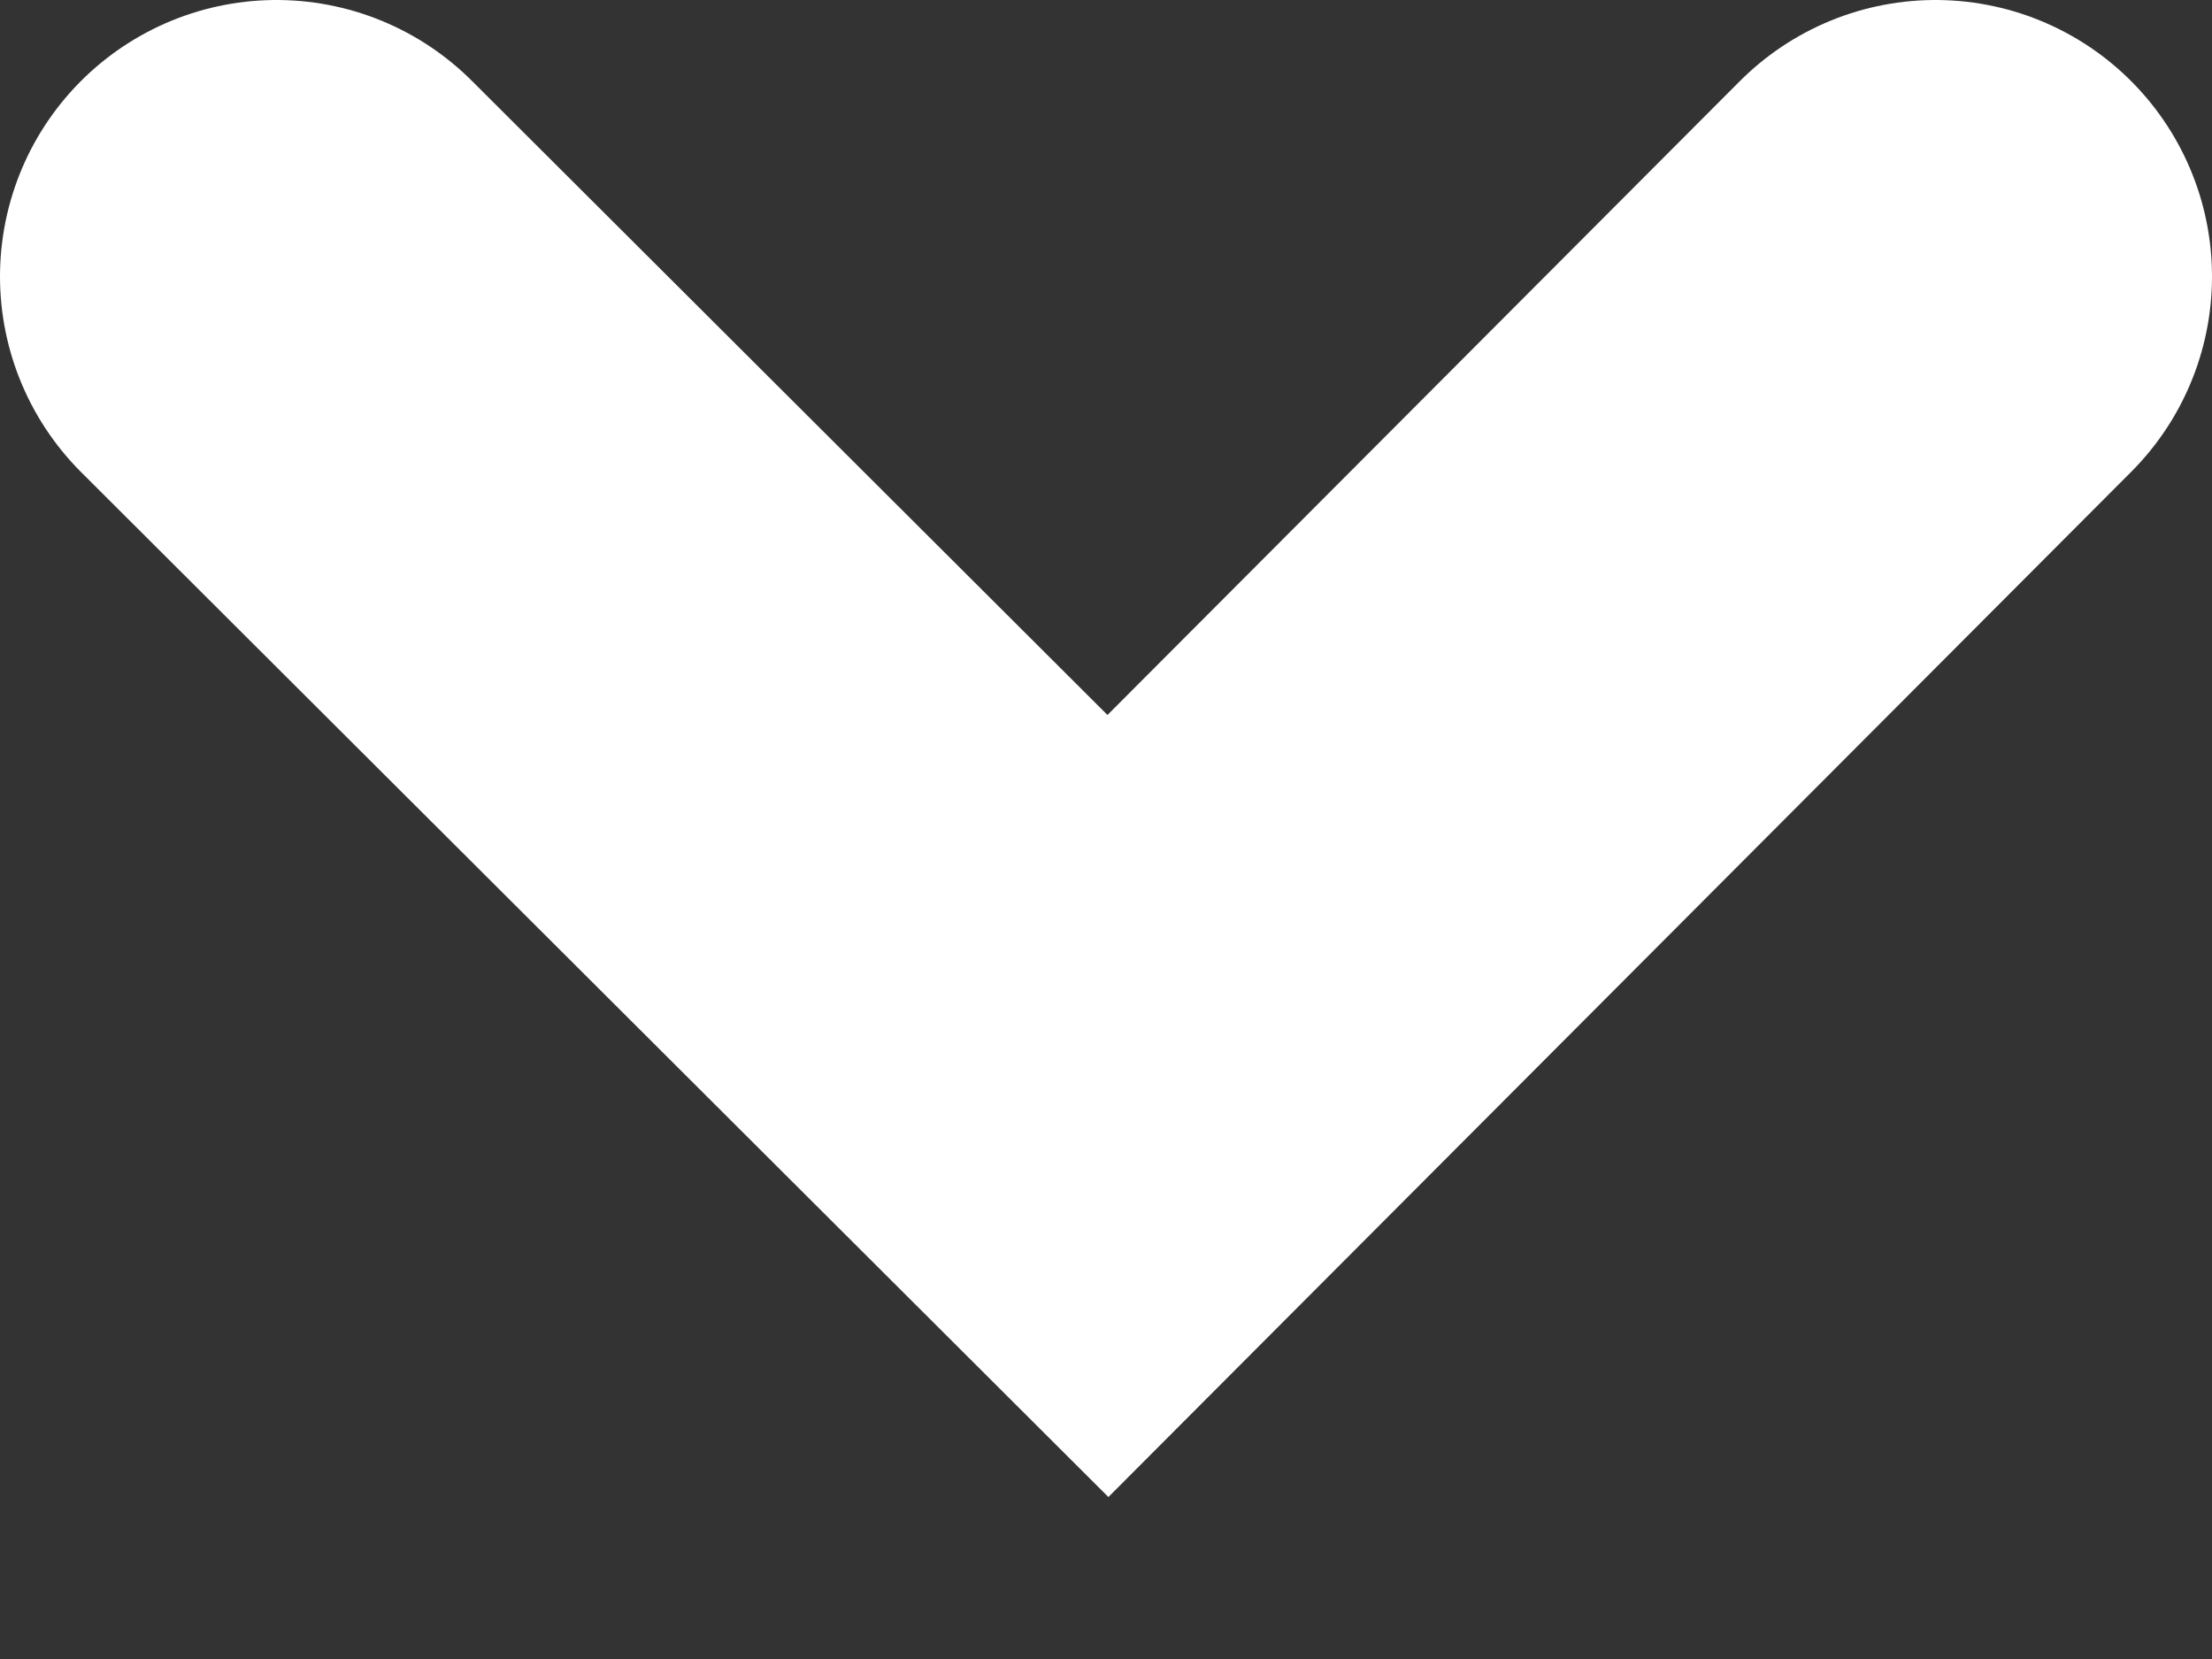 <svg width="8" height="6" viewBox="0 0 8 6" fill="none" xmlns="http://www.w3.org/2000/svg">
<rect x="0" y="0" width="8" height="6" fill="#333333" stroke="none"/>
<path d="M1 1L4.007 4L7 1" stroke="white" stroke-width="2" stroke-miterlimit="10" stroke-linecap="round"/>
</svg>
